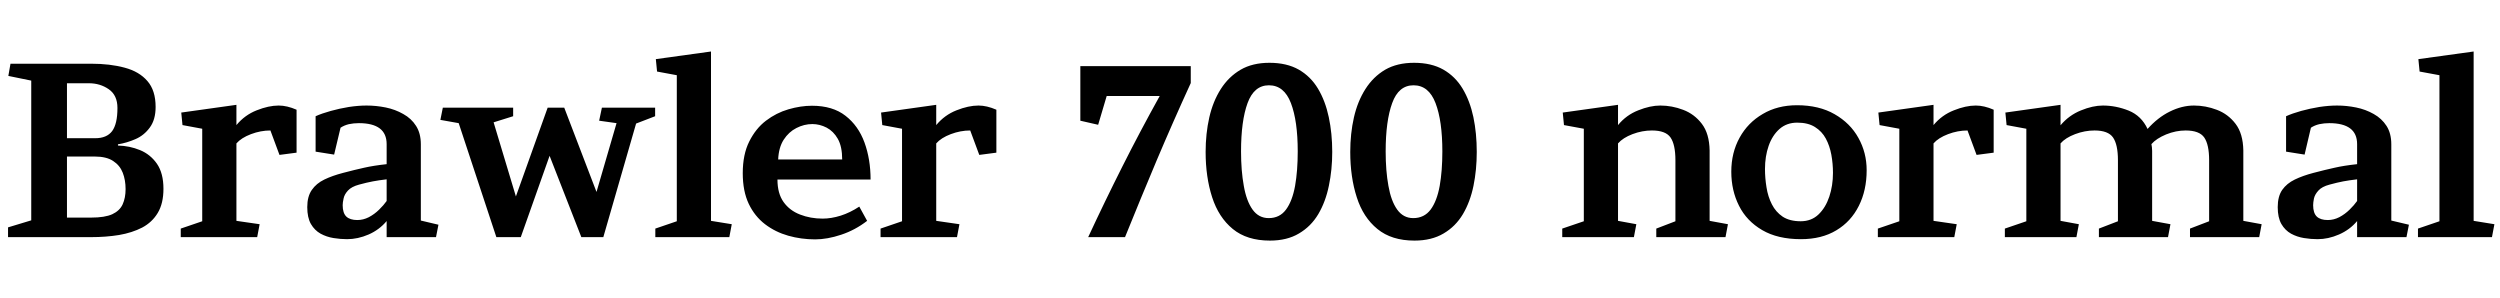 <svg xmlns="http://www.w3.org/2000/svg" xmlns:xlink="http://www.w3.org/1999/xlink" width="245.64" height="29.256"><path fill="black" d="M1.03 6.26L8.95 6.26Q10.82 6.26 12.25 6.65Q13.68 7.03 14.48 7.96Q15.29 8.88 15.29 10.51L15.29 10.51Q15.29 11.76 14.72 12.53Q14.16 13.30 13.31 13.67Q12.46 14.04 11.59 14.18L11.59 14.18L11.59 14.30Q12.74 14.33 13.76 14.75Q14.78 15.17 15.42 16.09Q16.06 17.02 16.06 18.55L16.06 18.55Q16.06 19.99 15.50 20.92Q14.95 21.84 13.97 22.36Q12.98 22.87 11.70 23.09Q10.42 23.30 8.95 23.30L8.95 23.30L0.79 23.30L0.79 22.34L3.07 21.65L3.07 7.92L0.82 7.46L1.03 6.26ZM6.58 13.58L9.36 13.58Q10.49 13.58 11.02 12.88Q11.54 12.17 11.54 10.61L11.54 10.61Q11.54 9.36 10.69 8.77Q9.84 8.18 8.74 8.18L8.74 8.18L6.58 8.18L6.58 13.58ZM6.58 15.38L6.58 21.38L8.95 21.38Q10.30 21.38 11.03 21.05Q11.76 20.71 12.05 20.08Q12.34 19.44 12.34 18.58L12.34 18.58Q12.34 17.69 12.06 16.97Q11.78 16.25 11.12 15.82Q10.46 15.38 9.31 15.38L9.31 15.38L6.58 15.38ZM19.87 12.65L17.93 12.29L17.81 11.06L23.23 10.30L23.23 12.29Q24.05 11.30 25.22 10.84Q26.40 10.37 27.38 10.37L27.38 10.37Q28.20 10.37 29.14 10.78L29.14 10.78L29.14 15.00L27.46 15.22L26.57 12.82Q25.61 12.82 24.66 13.18Q23.71 13.54 23.23 14.09L23.23 14.09L23.23 21.70L25.51 22.03L25.27 23.30L17.76 23.30L17.76 22.46L19.87 21.74L19.87 12.65ZM33.46 12.55L32.83 15.19L31.01 14.90L31.01 11.42Q31.63 11.14 32.50 10.90Q33.36 10.66 34.28 10.51Q35.21 10.37 36.02 10.37L36.02 10.37Q36.96 10.37 37.90 10.56Q38.83 10.75 39.62 11.20Q40.42 11.64 40.88 12.37Q41.35 13.10 41.35 14.18L41.35 14.18L41.35 21.67L43.08 22.08L42.84 23.30L37.99 23.30L37.99 21.72Q37.27 22.58 36.22 23.04Q35.16 23.50 34.10 23.50L34.10 23.50Q33.46 23.50 32.77 23.39Q32.09 23.28 31.50 22.96Q30.91 22.63 30.55 22.01Q30.19 21.38 30.19 20.35L30.19 20.35Q30.19 19.30 30.64 18.66Q31.08 18.02 31.87 17.64Q32.66 17.26 33.70 16.99L33.70 16.99Q34.87 16.68 35.78 16.48Q36.70 16.27 37.99 16.13L37.99 16.13L37.99 14.16Q37.99 12.10 35.26 12.10L35.26 12.10Q34.75 12.10 34.28 12.20Q33.82 12.31 33.46 12.55L33.46 12.55ZM33.67 20.16L33.67 20.16Q33.67 20.93 34.03 21.28Q34.39 21.62 35.11 21.62L35.11 21.62Q35.69 21.62 36.24 21.34Q36.79 21.05 37.25 20.60Q37.70 20.16 37.99 19.75L37.99 19.75L37.99 17.62Q37.22 17.71 36.64 17.82Q36.05 17.93 35.28 18.14L35.28 18.14Q34.54 18.34 34.19 18.72Q33.84 19.10 33.76 19.50Q33.67 19.90 33.67 20.16ZM58.61 18.86L60.58 12.10L58.87 11.86L59.14 10.58L64.37 10.58L64.37 11.42L62.50 12.14L59.28 23.30L57.12 23.30L54 15.31L51.17 23.30L48.77 23.30L45.07 12.10L43.27 11.78L43.51 10.58L50.42 10.58L50.42 11.42L48.50 12.02L50.69 19.30L53.81 10.58L55.44 10.58L58.61 18.86ZM66.50 7.39L64.56 7.03L64.44 5.81L69.86 5.06L69.86 21.70L71.90 22.03L71.66 23.30L64.39 23.30L64.39 22.46L66.50 21.74L66.50 7.39ZM85.54 17.64L76.39 17.64Q76.39 19.01 76.99 19.85Q77.59 20.69 78.61 21.08Q79.63 21.48 80.83 21.48L80.83 21.48Q81.67 21.48 82.60 21.19Q83.52 20.90 84.43 20.30L84.43 20.30L85.20 21.70Q84.02 22.61 82.66 23.06Q81.29 23.52 80.09 23.52L80.09 23.52Q78.72 23.52 77.45 23.16Q76.18 22.80 75.17 22.03Q74.16 21.26 73.57 20.03Q72.98 18.79 72.98 17.02L72.98 17.02Q72.98 15.17 73.62 13.90Q74.26 12.62 75.26 11.86Q76.27 11.09 77.47 10.74Q78.67 10.39 79.78 10.39L79.78 10.39Q81.82 10.39 83.08 11.38Q84.34 12.36 84.94 14.00Q85.54 15.65 85.54 17.64L85.54 17.64ZM76.46 15.67L82.75 15.67Q82.75 14.40 82.32 13.64Q81.89 12.89 81.22 12.54Q80.54 12.19 79.82 12.19L79.82 12.19Q79.01 12.19 78.25 12.58Q77.50 12.96 77.00 13.73Q76.51 14.50 76.46 15.67L76.46 15.67ZM88.63 12.65L86.69 12.29L86.57 11.06L91.99 10.30L91.99 12.29Q92.81 11.30 93.98 10.84Q95.16 10.37 96.14 10.37L96.14 10.37Q96.96 10.37 97.90 10.78L97.90 10.78L97.90 15.00L96.22 15.22L95.33 12.82Q94.37 12.82 93.42 13.18Q92.47 13.54 91.99 14.09L91.99 14.09L91.99 21.70L94.27 22.03L94.03 23.30L86.52 23.30L86.52 22.46L88.63 21.74L88.63 12.65ZM106.15 6.50L117.00 6.50L117.00 8.16Q115.25 11.98 113.65 15.76Q112.06 19.54 110.54 23.30L110.54 23.30L106.92 23.30Q108.58 19.73 110.28 16.36Q111.98 12.98 113.95 9.43L113.95 9.43L108.74 9.43L107.90 12.26L106.15 11.86L106.15 6.50ZM124.73 6.17L124.73 6.17Q126.43 6.17 127.61 6.84Q128.78 7.51 129.50 8.71Q130.22 9.91 130.56 11.51Q130.90 13.10 130.90 14.93L130.90 14.93Q130.90 16.68 130.57 18.25Q130.25 19.82 129.53 21.04Q128.81 22.25 127.63 22.94Q126.46 23.64 124.78 23.64L124.78 23.64Q122.52 23.64 121.13 22.50Q119.74 21.36 119.10 19.38Q118.46 17.40 118.46 14.93L118.46 14.93Q118.46 13.13 118.82 11.54Q119.18 9.96 119.95 8.75Q120.72 7.54 121.90 6.85Q123.07 6.17 124.73 6.17ZM124.68 8.38L124.68 8.38Q123.22 8.38 122.58 10.13Q121.94 11.88 121.94 14.88L121.94 14.88Q121.94 16.78 122.21 18.26Q122.47 19.75 123.07 20.59Q123.67 21.43 124.66 21.43L124.66 21.43Q125.74 21.43 126.36 20.59Q126.98 19.75 127.25 18.26Q127.51 16.78 127.51 14.88L127.51 14.88Q127.51 11.88 126.84 10.13Q126.17 8.38 124.68 8.38ZM138.94 6.17L138.94 6.17Q140.64 6.17 141.82 6.84Q142.99 7.51 143.71 8.71Q144.43 9.91 144.77 11.51Q145.10 13.10 145.10 14.93L145.10 14.93Q145.10 16.68 144.78 18.25Q144.46 19.82 143.74 21.04Q143.02 22.25 141.84 22.94Q140.66 23.64 138.98 23.64L138.98 23.64Q136.73 23.64 135.34 22.50Q133.94 21.36 133.31 19.38Q132.67 17.40 132.67 14.93L132.67 14.93Q132.67 13.13 133.03 11.54Q133.39 9.96 134.16 8.75Q134.93 7.54 136.10 6.85Q137.28 6.17 138.94 6.17ZM138.89 8.38L138.89 8.38Q137.42 8.38 136.79 10.13Q136.15 11.88 136.15 14.88L136.15 14.88Q136.15 16.78 136.42 18.26Q136.68 19.75 137.28 20.59Q137.88 21.43 138.86 21.43L138.86 21.43Q139.94 21.43 140.57 20.59Q141.19 19.75 141.46 18.26Q141.72 16.78 141.72 14.88L141.72 14.88Q141.72 11.88 141.05 10.13Q140.38 8.38 138.89 8.38ZM155.62 12.65L153.67 12.29L153.55 11.06L158.98 10.30L158.98 12.29Q159.79 11.30 160.97 10.84Q162.14 10.37 163.13 10.37L163.13 10.37Q164.28 10.37 165.38 10.79Q166.49 11.21 167.22 12.17Q167.95 13.13 167.98 14.78L167.98 14.78L167.98 21.70L169.78 22.03L169.54 23.30L162.74 23.30L162.74 22.46L164.62 21.74L164.62 15.74Q164.62 14.21 164.14 13.51Q163.66 12.82 162.31 12.82L162.31 12.82Q161.35 12.82 160.40 13.18Q159.46 13.54 158.98 14.09L158.98 14.09L158.98 21.70L160.78 22.03L160.54 23.30L153.50 23.30L153.50 22.46L155.62 21.74L155.62 12.65ZM176.57 10.34L176.57 10.34Q178.73 10.34 180.26 11.22Q181.80 12.10 182.60 13.55Q183.41 15.00 183.41 16.73L183.41 16.73Q183.41 18.70 182.64 20.23Q181.87 21.77 180.43 22.63Q178.99 23.50 176.95 23.50L176.95 23.50Q174.67 23.50 173.15 22.61Q171.62 21.72 170.87 20.22Q170.11 18.72 170.11 16.87L170.11 16.87Q170.11 15.00 170.93 13.52Q171.74 12.05 173.20 11.20Q174.65 10.34 176.57 10.34ZM176.93 21.74L176.93 21.74Q177.98 21.74 178.68 21.07Q179.38 20.40 179.74 19.32Q180.10 18.24 180.10 16.99L180.10 16.99Q180.10 16.08 179.94 15.20Q179.78 14.33 179.40 13.62Q179.02 12.91 178.33 12.48Q177.65 12.05 176.59 12.05L176.59 12.05Q175.56 12.05 174.85 12.67Q174.14 13.30 173.78 14.33Q173.42 15.36 173.42 16.61L173.42 16.61Q173.42 17.50 173.57 18.41Q173.71 19.32 174.10 20.08Q174.48 20.83 175.16 21.29Q175.85 21.74 176.93 21.74ZM186.62 12.65L184.68 12.29L184.56 11.06L189.98 10.30L189.98 12.29Q190.80 11.30 191.98 10.84Q193.15 10.37 194.14 10.37L194.14 10.37Q194.95 10.37 195.89 10.78L195.89 10.78L195.89 15.00L194.21 15.22L193.32 12.82Q192.36 12.82 191.41 13.18Q190.46 13.54 189.98 14.09L189.98 14.09L189.98 21.70L192.26 22.03L192.02 23.30L184.51 23.30L184.51 22.46L186.62 21.74L186.62 12.65ZM199.10 12.65L197.16 12.29L197.04 11.06L202.46 10.30L202.46 12.31Q203.28 11.33 204.46 10.85Q205.63 10.37 206.62 10.37L206.62 10.37Q207.91 10.37 209.16 10.87Q210.41 11.38 211.01 12.67L211.01 12.67Q212.02 11.54 213.20 10.96Q214.39 10.37 215.57 10.37L215.57 10.37Q216.72 10.37 217.82 10.79Q218.93 11.21 219.66 12.17Q220.39 13.13 220.42 14.78L220.42 14.78L220.42 21.70L222.22 22.03L221.98 23.30L215.18 23.30L215.18 22.46L217.06 21.74L217.06 15.74Q217.06 14.21 216.58 13.51Q216.10 12.82 214.75 12.82L214.75 12.82Q213.79 12.82 212.83 13.21Q211.87 13.61 211.39 14.16L211.39 14.16Q211.42 14.33 211.44 14.48Q211.46 14.64 211.46 14.83L211.46 14.83L211.46 21.70L213.26 22.03L213.02 23.30L206.23 23.30L206.23 22.46L208.10 21.74L208.10 15.74Q208.10 14.21 207.62 13.51Q207.14 12.82 205.80 12.82L205.80 12.82Q204.84 12.82 203.89 13.18Q202.94 13.54 202.46 14.09L202.46 14.09L202.46 21.70L204.26 22.03L204.02 23.30L196.99 23.30L196.99 22.46L199.10 21.74L199.10 12.65ZM227.06 12.55L226.44 15.19L224.62 14.90L224.62 11.42Q225.24 11.14 226.10 10.90Q226.97 10.66 227.89 10.51Q228.82 10.37 229.63 10.37L229.63 10.37Q230.57 10.37 231.50 10.56Q232.44 10.75 233.23 11.20Q234.02 11.64 234.49 12.37Q234.96 13.10 234.96 14.18L234.96 14.18L234.96 21.67L236.69 22.08L236.45 23.30L231.60 23.30L231.60 21.72Q230.88 22.58 229.82 23.04Q228.77 23.50 227.71 23.50L227.71 23.50Q227.06 23.50 226.38 23.39Q225.70 23.28 225.11 22.96Q224.52 22.63 224.16 22.01Q223.80 21.38 223.80 20.35L223.80 20.35Q223.80 19.30 224.24 18.66Q224.69 18.02 225.48 17.64Q226.27 17.26 227.30 16.99L227.30 16.99Q228.48 16.68 229.39 16.48Q230.30 16.27 231.60 16.13L231.60 16.13L231.60 14.16Q231.60 12.10 228.86 12.10L228.86 12.10Q228.36 12.10 227.89 12.20Q227.42 12.31 227.06 12.55L227.06 12.55ZM227.28 20.16L227.28 20.16Q227.28 20.93 227.64 21.28Q228 21.62 228.72 21.62L228.72 21.62Q229.30 21.62 229.85 21.34Q230.40 21.05 230.86 20.60Q231.31 20.16 231.60 19.75L231.60 19.75L231.60 17.62Q230.83 17.71 230.24 17.82Q229.66 17.93 228.89 18.14L228.89 18.14Q228.14 18.34 227.80 18.72Q227.45 19.10 227.36 19.50Q227.28 19.90 227.28 20.16ZM239.69 7.39L237.74 7.03L237.62 5.81L243.05 5.06L243.05 21.70L245.09 22.03L244.85 23.30L237.58 23.30L237.58 22.46L239.69 21.74L239.69 7.39Z"/></svg>